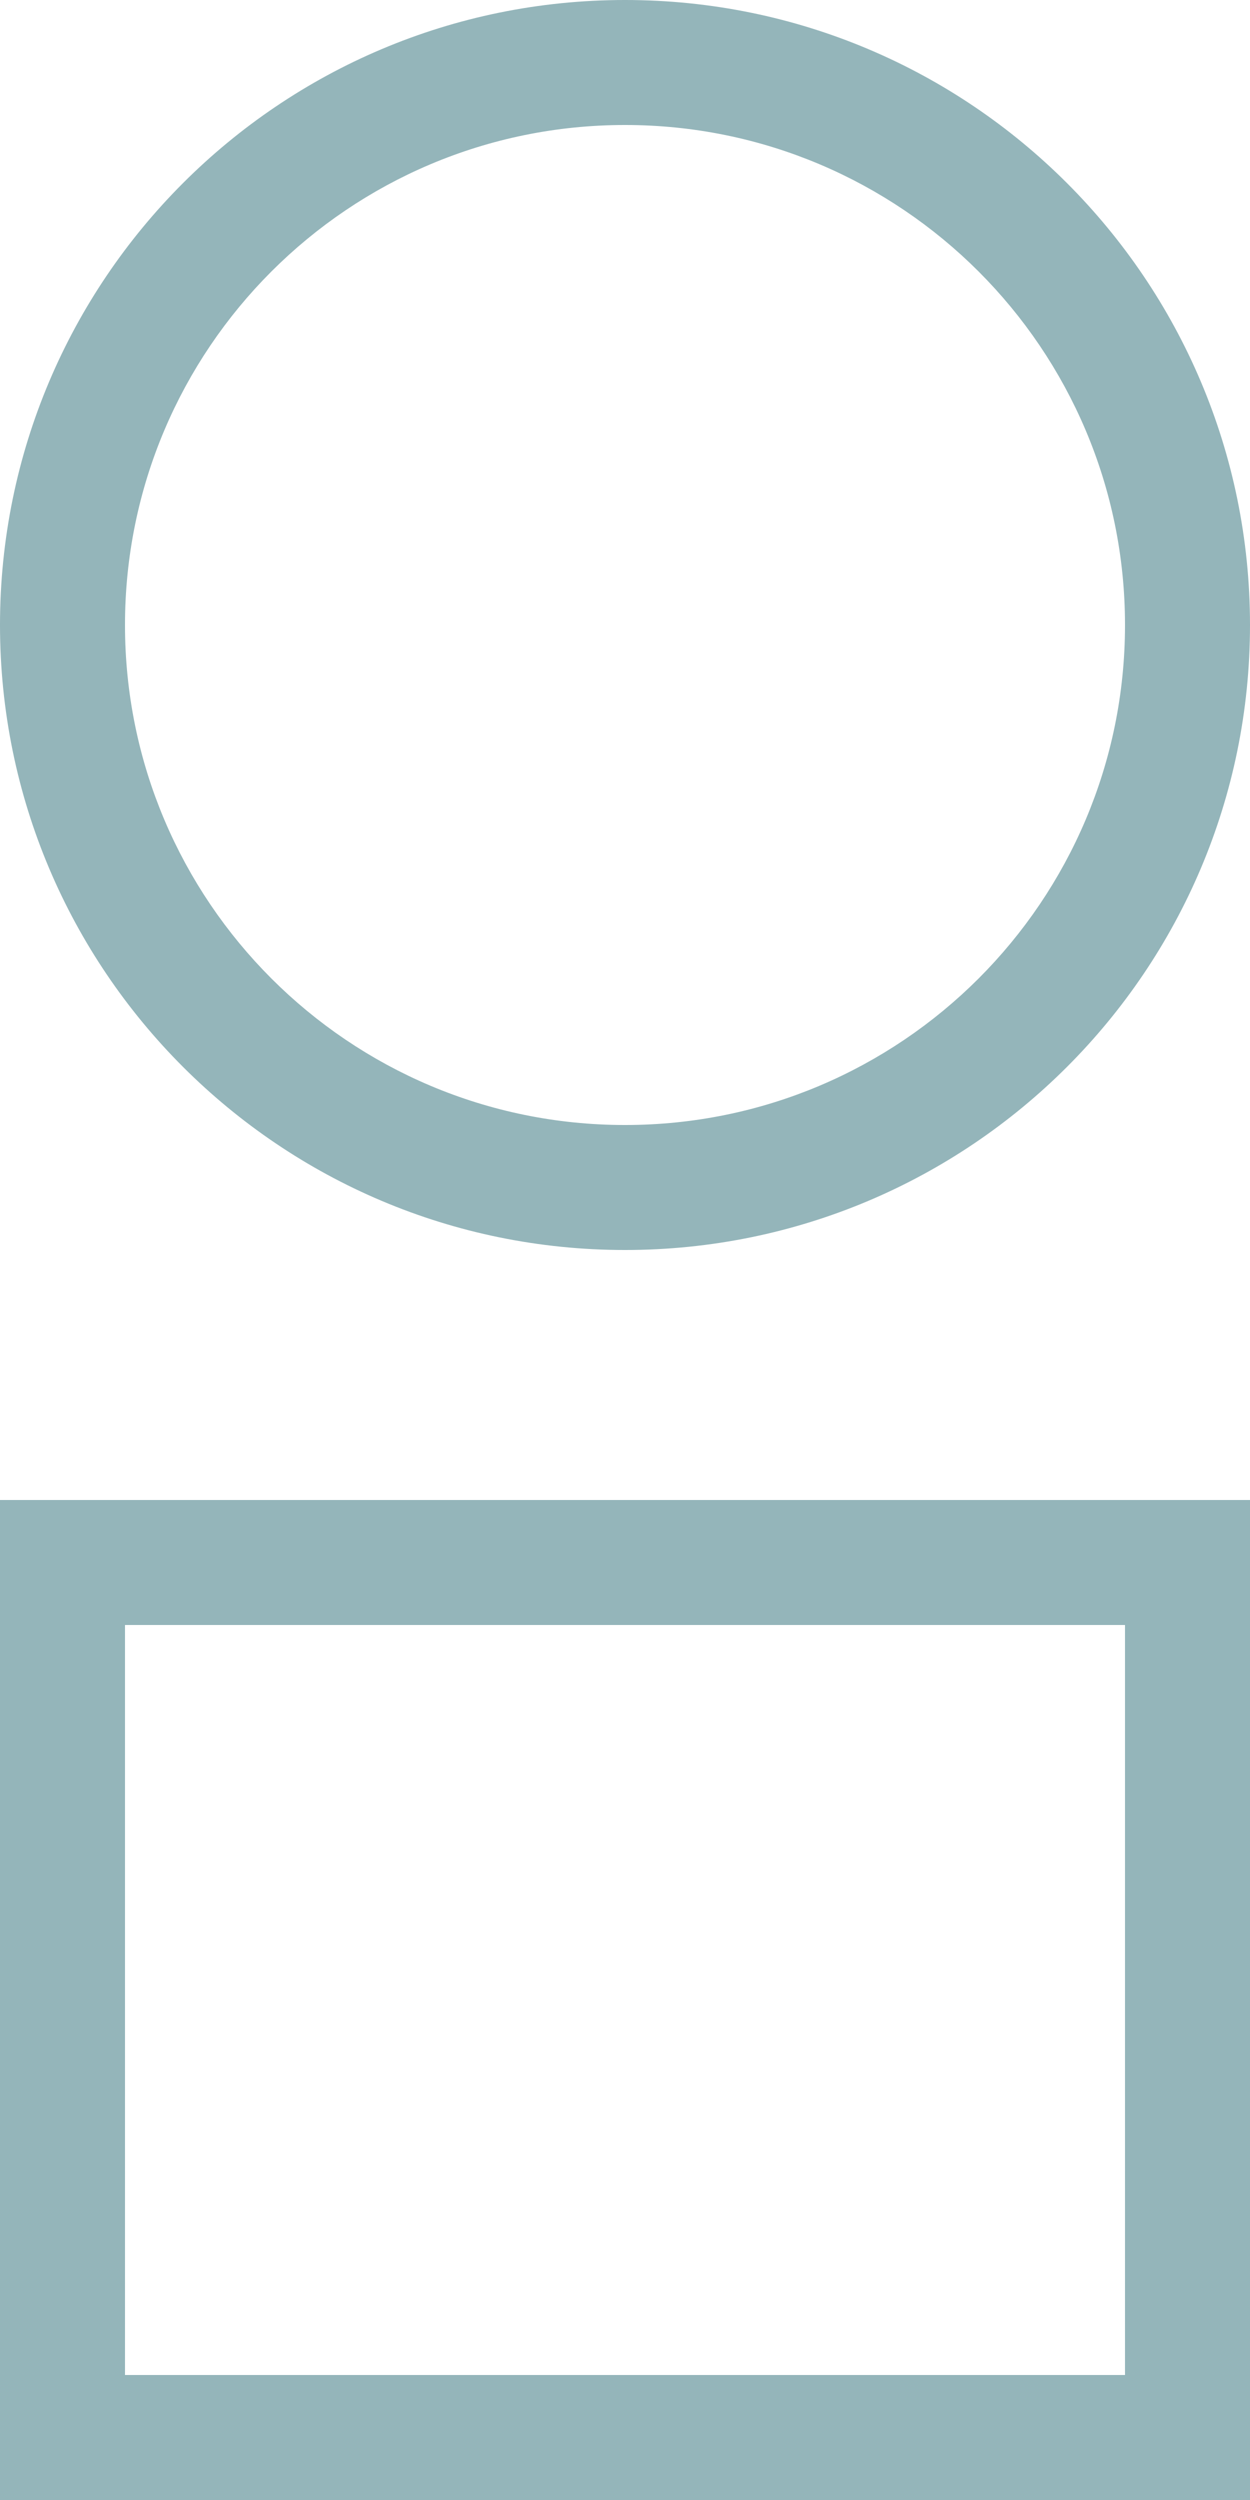 <?xml version="1.0" encoding="UTF-8"?>
<svg width="20px" height="40px" viewBox="0 0 20 40" version="1.1" xmlns="http://www.w3.org/2000/svg" xmlns:xlink="http://www.w3.org/1999/xlink">
    <!-- Generator: Sketch 49.3 (51167) - http://www.bohemiancoding.com/sketch -->
    <title>icn-design</title>
    <desc>Created with Sketch.</desc>
    <defs></defs>
    <g id="Page-1" stroke="none" stroke-width="1" fill="none" fill-rule="evenodd">
        <g id="icn-design" transform="translate(-15, -4)">
            <rect id="Rectangle-Copy-6" x="0" y="0" width="50" height="50"></rect>
            <path d="M17,30 L17,42 L33,42 L33,30 L17,30 Z M15,28 L35,28 L35,44 L15,44 L15,28 Z M25,22 C29.418,22 33,18.418 33,14 C33,9.582 29.418,6 25,6 C20.582,6 17,9.582 17,14 C17,18.418 20.582,22 25,22 Z M25,24 C19.477,24 15,19.523 15,14 C15,8.477 19.477,4 25,4 C30.523,4 35,8.477 35,14 C35,19.523 30.523,24 25,24 Z" id="Combined-Shape-Copy" fill="#94B5BA" fill-rule="nonzero"></path>
        </g>
    </g>
</svg>